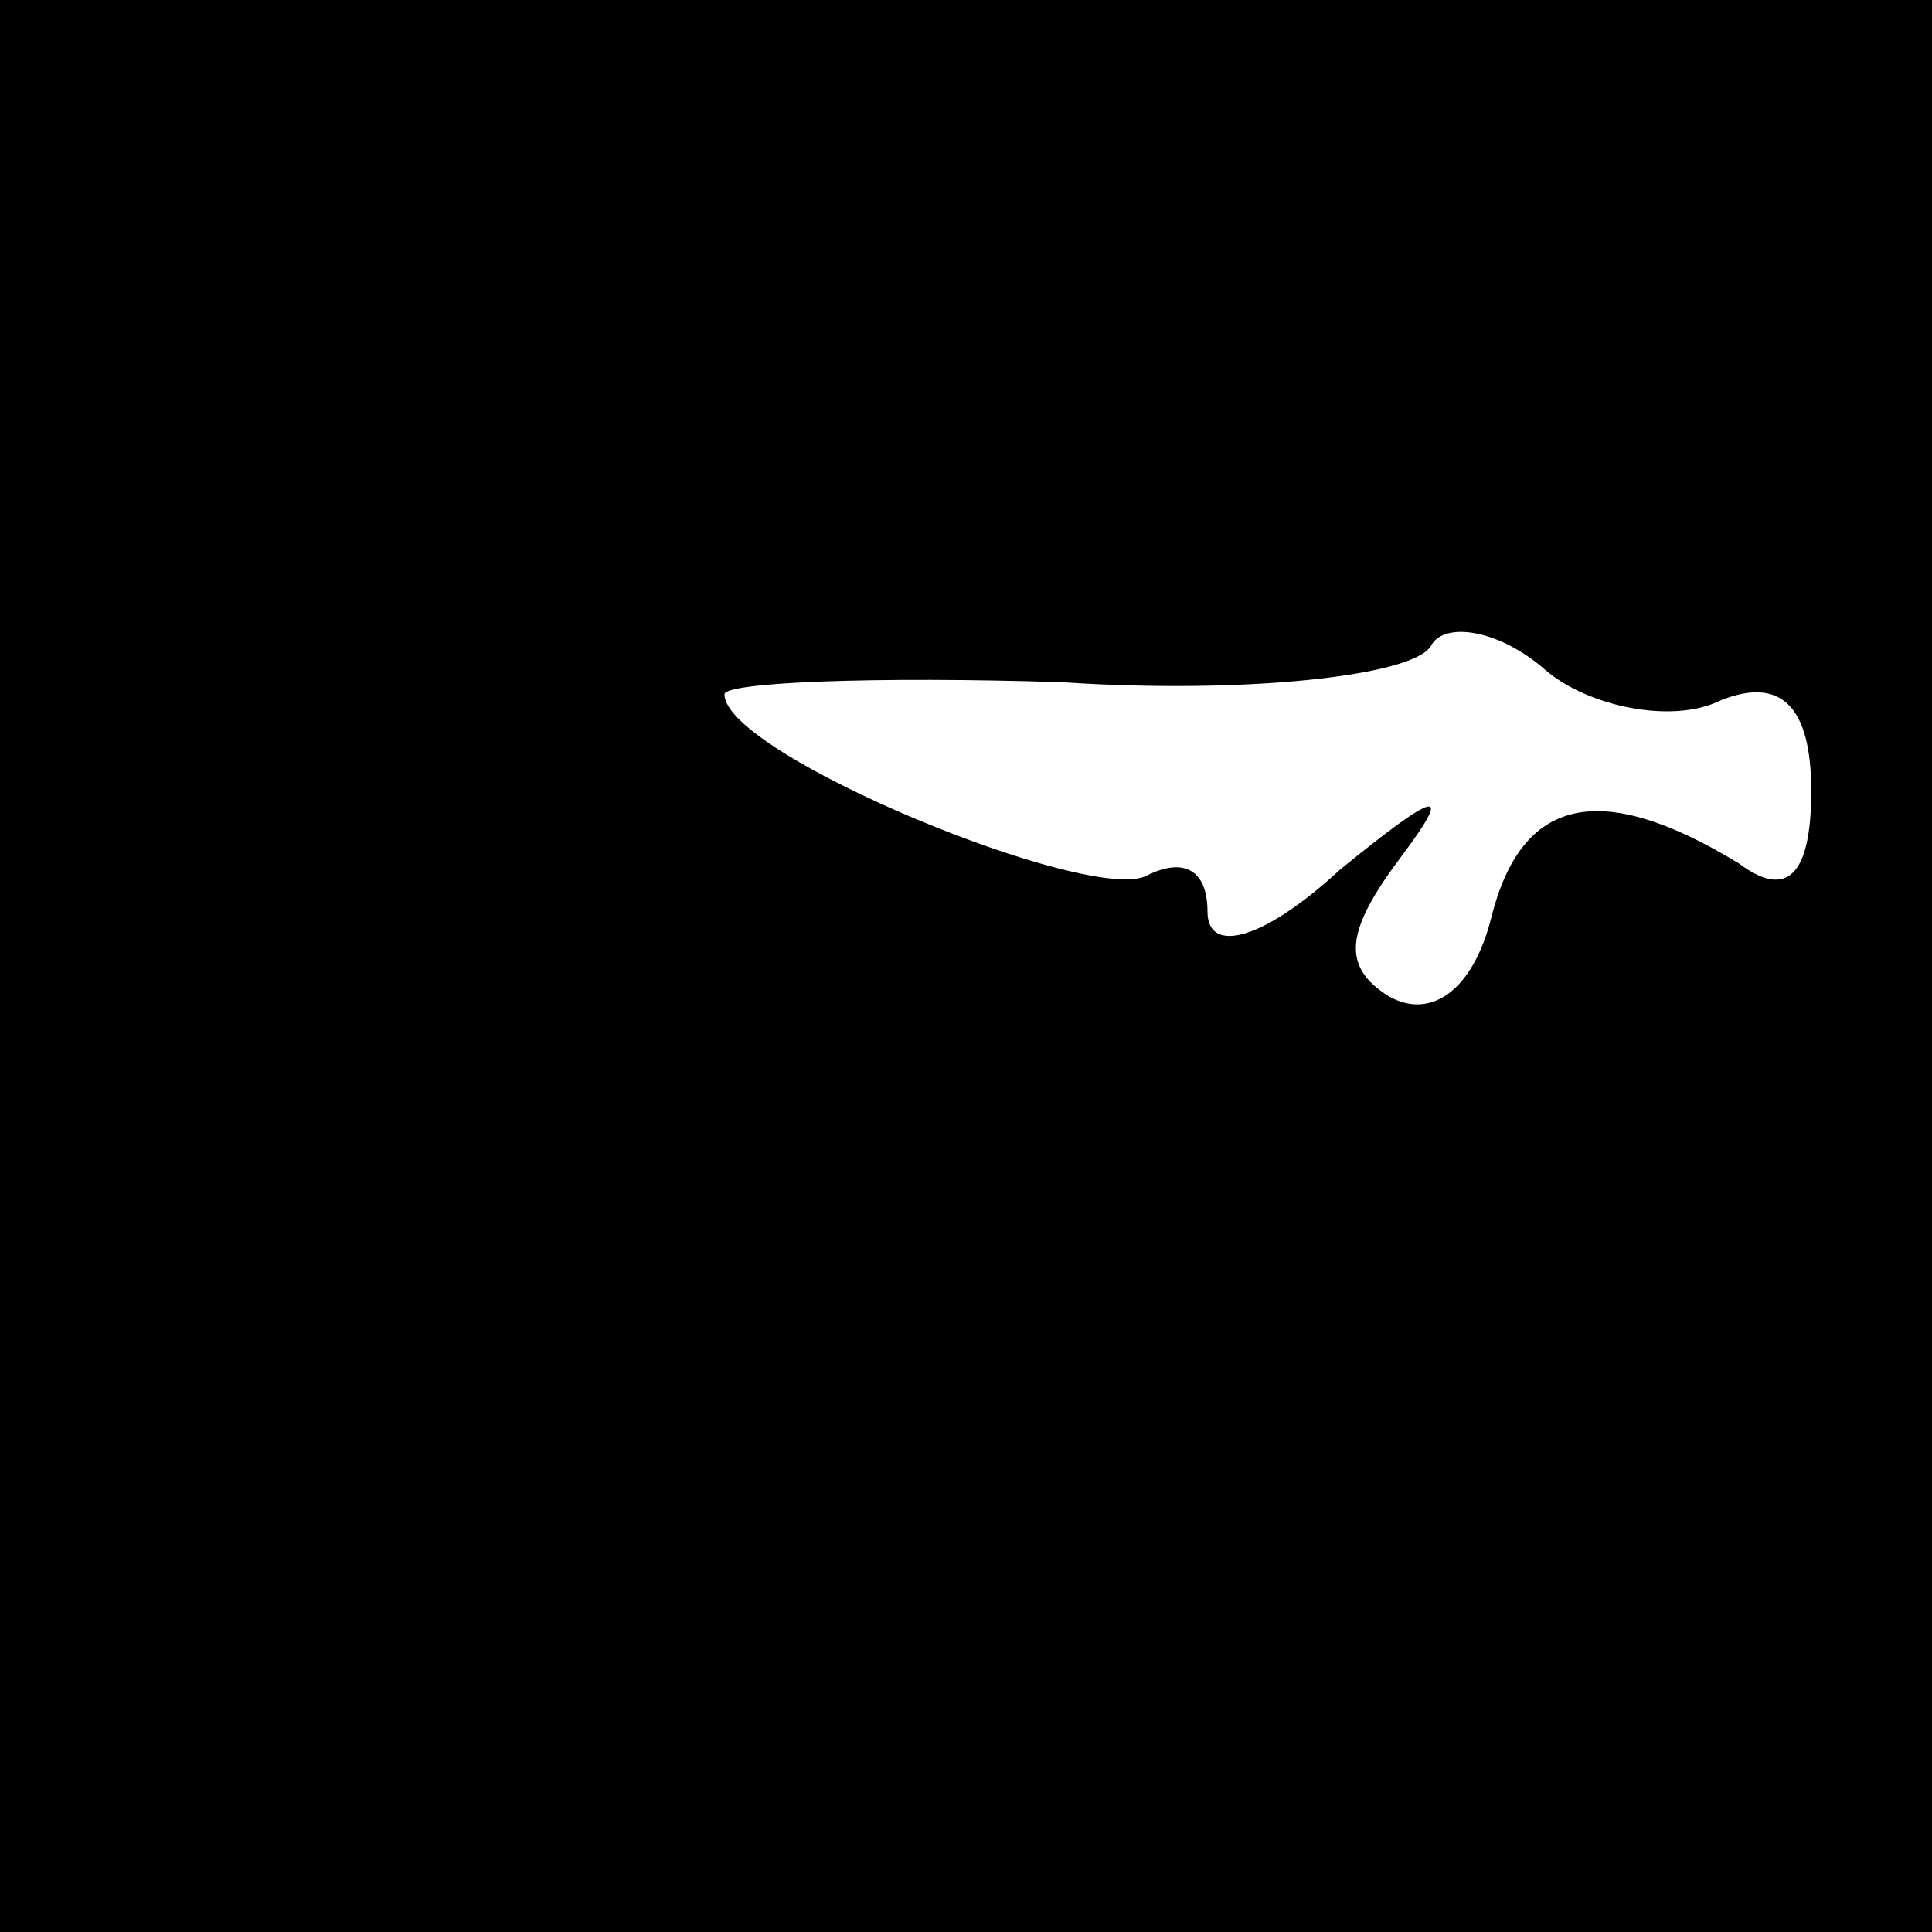<?xml version="1.0" standalone="no"?>
<!DOCTYPE svg PUBLIC "-//W3C//DTD SVG 20010904//EN"
 "http://www.w3.org/TR/2001/REC-SVG-20010904/DTD/svg10.dtd">
<svg version="1.0" xmlns="http://www.w3.org/2000/svg"
 width="32pt" height="32pt" viewBox="0 0 32 32"
 preserveAspectRatio="xMidYMid meet">
<rect x="0" y="0" width="32" height="32" fill="#808080" stroke="none"/>
<g transform="translate(0,32) scale(0.1,-0.1)"
fill="#000000" stroke="none">
<path fill="#000000" stroke="none" d="M0 160 l0 -160 160 0 160 0 0 160 0
160 -160 0 -160 0 0 -160z"/>
<path fill="#ffffff" stroke="none" d="M285 204 c10 4 15 -1 15 -15 0 -14 -4
-18 -12 -12 -23 14 -36 11 -41 -9 -3 -12 -10 -17 -17 -13 -8 5 -7 11 2 23 9
12 6 11 -10 -2 -13 -12 -22 -14 -22 -7 0 7 -4 9 -10 6 -9 -5 -70 20 -70 30 0
2 25 3 56 2 30 -2 58 1 61 6 2 4 11 3 19 -4 7 -6 21 -9 29 -5z"/>
</g>
</svg>
